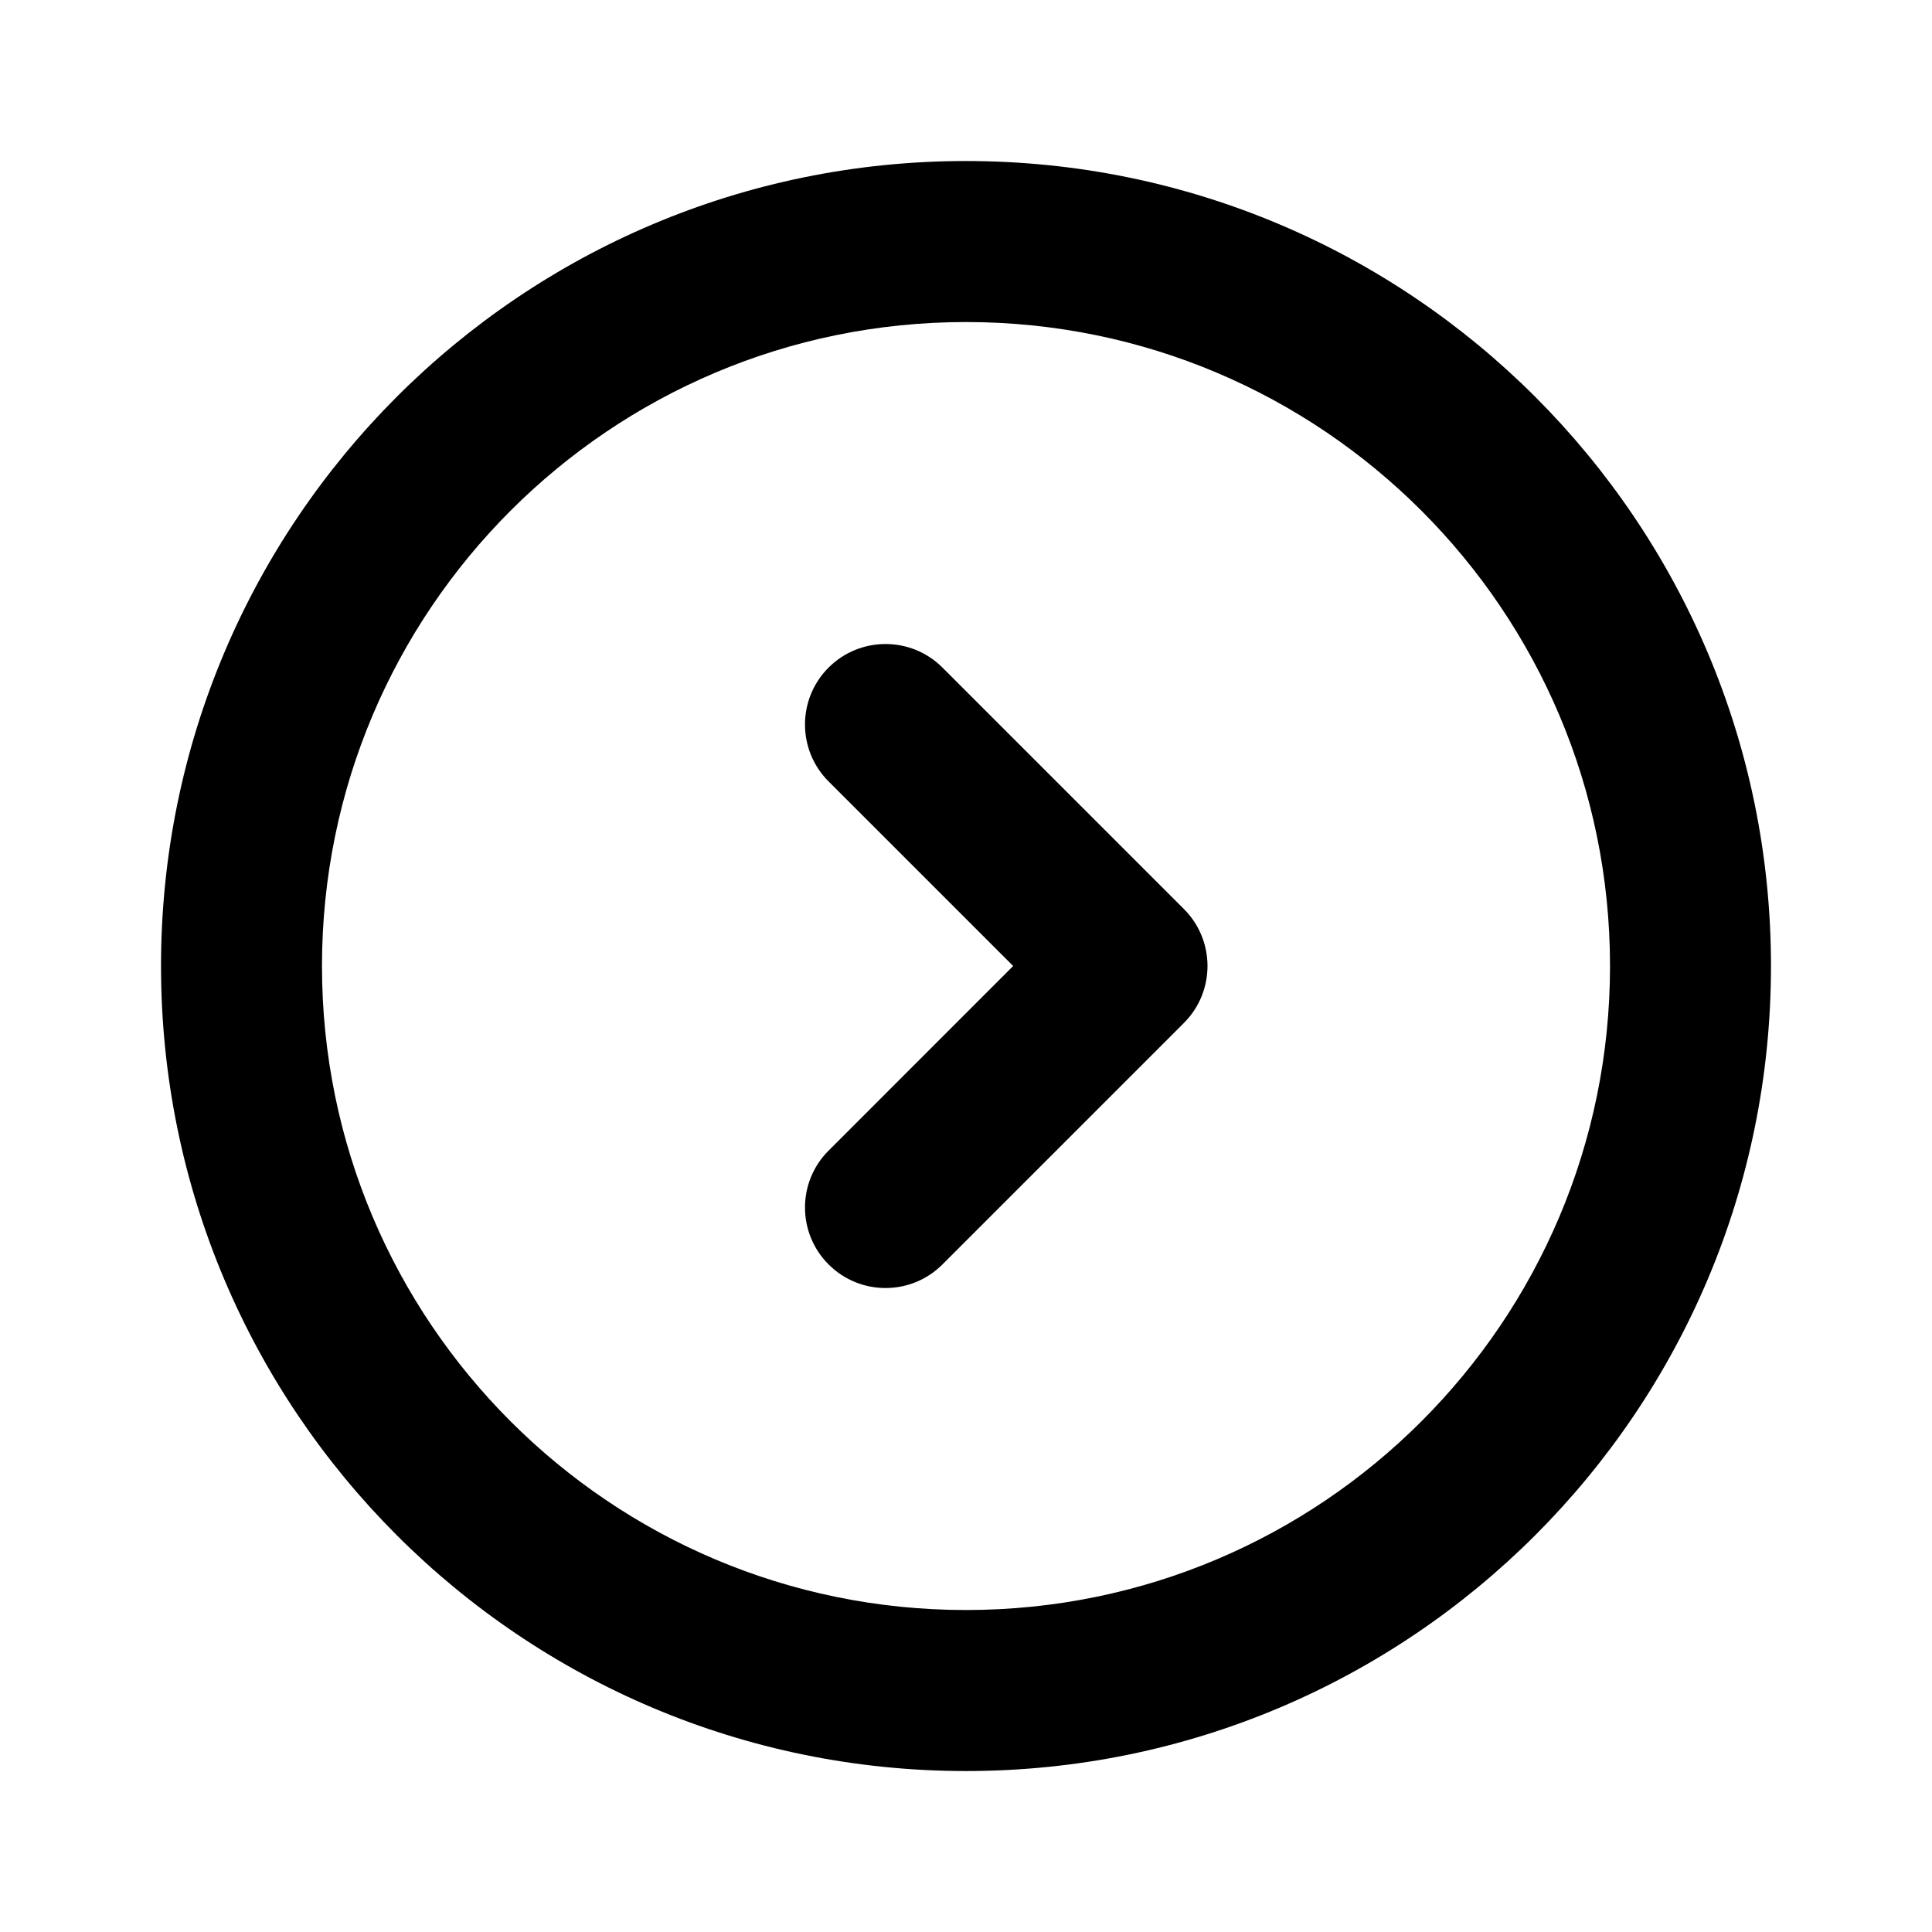 <svg width="32" height="32" viewBox="0 0 32 32" xmlns="http://www.w3.org/2000/svg">
<path fill-rule="evenodd" clip-rule="evenodd" d="M16 5.334C10.109 5.334 5.333 10.109 5.333 16C5.333 21.891 10.109 26.667 16 26.667C21.891 26.667 26.667 21.891 26.667 16C26.667 10.109 21.891 5.334 16 5.334ZM2.667 16C2.667 8.637 8.636 2.667 16 2.667C23.364 2.667 29.333 8.637 29.333 16C29.333 23.364 23.364 29.334 16 29.334C8.636 29.334 2.667 23.364 2.667 16Z" />
<path fill-rule="evenodd" clip-rule="evenodd" d="M13.724 11.057C14.245 10.537 15.089 10.537 15.61 11.057L19.61 15.057C20.13 15.578 20.13 16.422 19.61 16.943L15.61 20.943C15.089 21.464 14.245 21.464 13.724 20.943C13.203 20.422 13.203 19.578 13.724 19.058L16.781 16L13.724 12.943C13.203 12.422 13.203 11.578 13.724 11.057Z" />
</svg>
